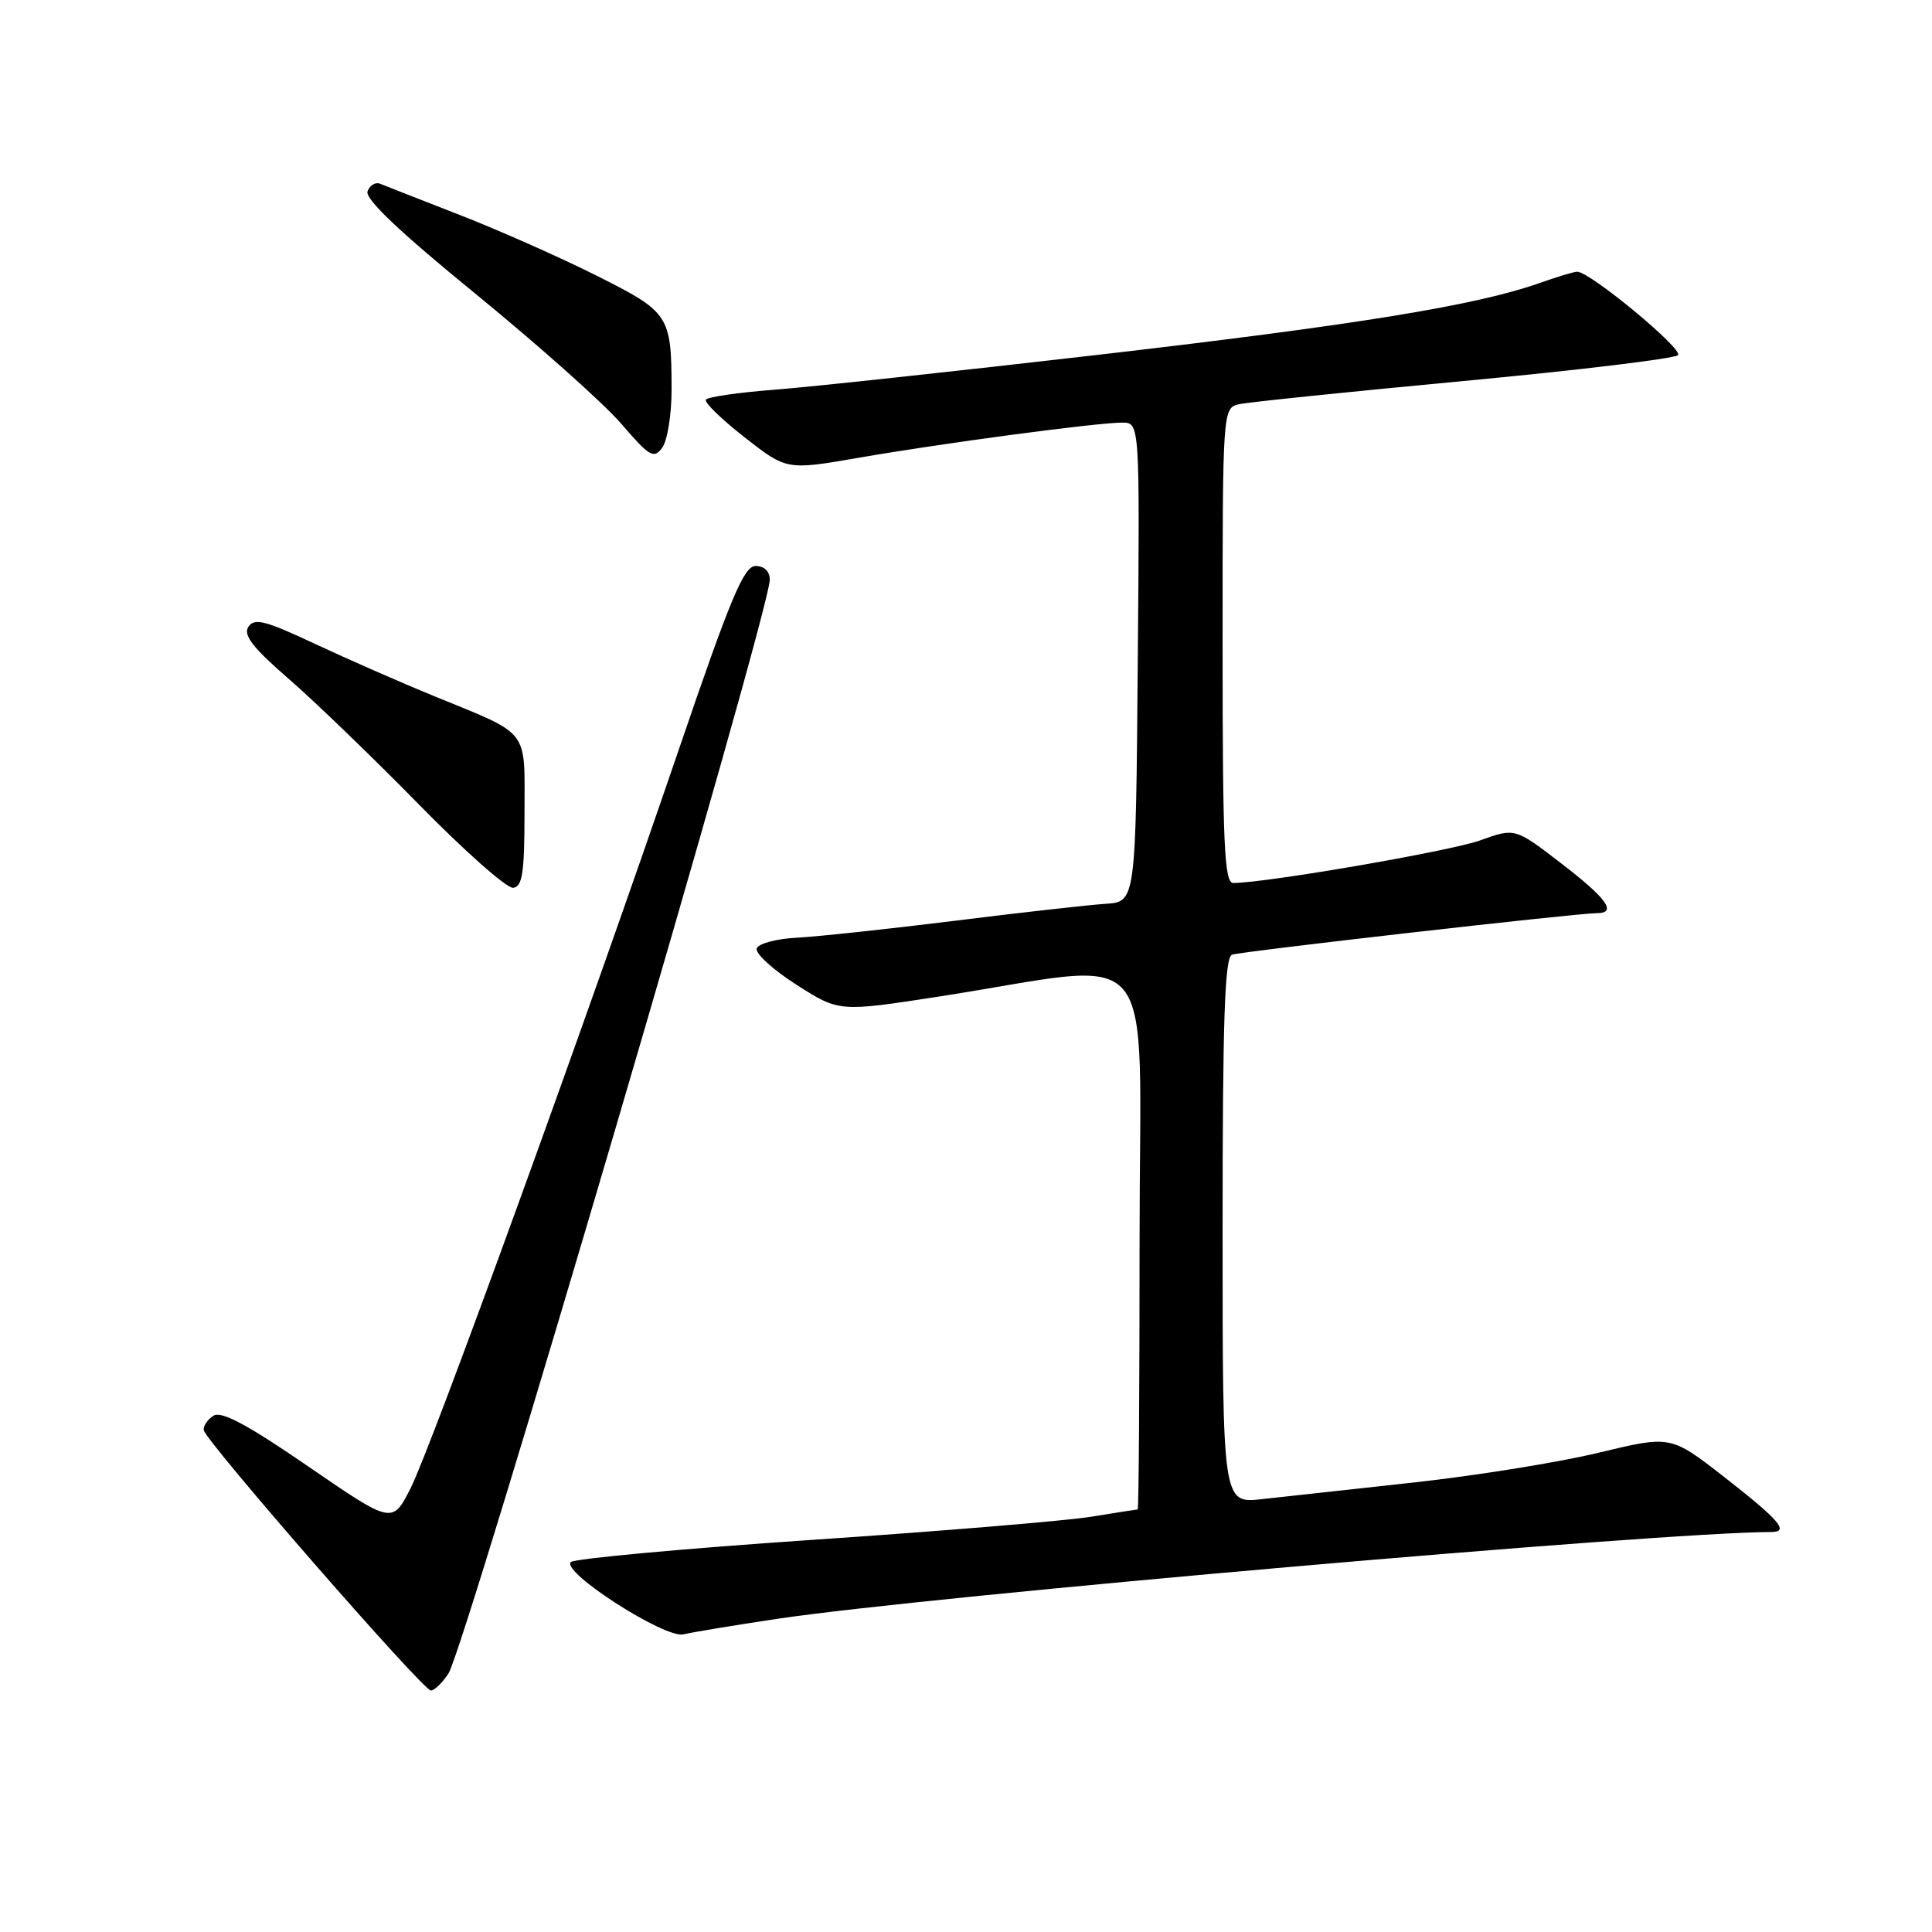 <?xml version="1.0" encoding="UTF-8" standalone="no"?>
<!DOCTYPE svg PUBLIC "-//W3C//DTD SVG 1.1//EN" "http://www.w3.org/Graphics/SVG/1.1/DTD/svg11.dtd" >
<svg xmlns="http://www.w3.org/2000/svg" xmlns:xlink="http://www.w3.org/1999/xlink" version="1.1" viewBox="0 0 256 256">
 <g >
 <path fill="currentColor"
d=" M 59.42 221.75 C 61.65 218.31 102.00 81.00 102.00 76.82 C 102.00 75.71 101.27 75.00 100.12 75.00 C 98.57 75.00 96.83 79.14 89.97 99.25 C 77.61 135.45 57.18 191.71 54.42 197.17 C 51.99 201.96 51.99 201.96 40.86 194.32 C 32.78 188.77 29.34 186.93 28.29 187.59 C 27.50 188.09 26.91 188.95 27.00 189.50 C 27.22 190.94 56.05 224.00 57.09 224.00 C 57.56 224.00 58.61 222.99 59.42 221.75 Z  M 102.95 214.51 C 122.94 211.50 220.31 203.00 234.69 203.00 C 237.15 203.00 235.82 201.45 228.44 195.69 C 221.38 190.19 221.38 190.19 211.84 192.49 C 206.59 193.76 195.59 195.53 187.39 196.43 C 179.20 197.32 170.14 198.32 167.25 198.64 C 162.00 199.23 162.00 199.23 162.00 163.08 C 162.00 135.06 162.28 126.84 163.25 126.50 C 164.53 126.06 208.95 121.00 211.56 121.00 C 214.32 121.00 212.96 119.08 206.88 114.41 C 200.75 109.69 200.75 109.69 196.11 111.36 C 192.16 112.78 167.70 117.00 163.41 117.00 C 162.23 117.00 162.00 111.94 162.00 85.52 C 162.00 54.04 162.00 54.04 164.25 53.55 C 165.49 53.28 178.87 51.90 194.00 50.48 C 209.12 49.06 221.88 47.52 222.34 47.06 C 223.11 46.29 210.68 36.00 208.98 36.00 C 208.58 36.00 206.32 36.68 203.96 37.52 C 195.58 40.47 179.88 43.03 145.90 46.97 C 126.98 49.16 107.55 51.26 102.72 51.63 C 97.89 52.00 93.75 52.60 93.53 52.96 C 93.30 53.32 95.62 55.57 98.68 57.96 C 104.24 62.31 104.24 62.31 113.87 60.64 C 125.13 58.69 145.35 56.00 148.70 56.00 C 151.03 56.00 151.03 56.00 150.76 87.75 C 150.50 119.50 150.50 119.50 146.50 119.76 C 144.30 119.90 135.30 120.91 126.50 122.01 C 117.70 123.10 108.29 124.11 105.58 124.25 C 102.87 124.39 100.48 125.03 100.27 125.68 C 100.05 126.33 102.42 128.49 105.53 130.48 C 111.18 134.09 111.18 134.09 124.34 132.06 C 154.21 127.43 151.00 123.56 151.00 164.17 C 151.00 183.88 150.89 200.00 150.75 200.01 C 150.61 200.01 147.86 200.44 144.62 200.97 C 141.39 201.50 124.74 202.89 107.62 204.04 C 90.51 205.20 76.11 206.53 75.64 206.98 C 74.31 208.28 88.12 217.15 90.55 216.56 C 91.68 216.29 97.26 215.36 102.95 214.51 Z  M 69.50 107.66 C 69.50 96.39 70.36 97.50 57.50 92.23 C 53.10 90.43 45.98 87.30 41.68 85.29 C 35.14 82.22 33.70 81.85 32.91 83.06 C 32.20 84.15 33.48 85.81 38.23 89.93 C 41.68 92.92 49.45 100.42 55.50 106.59 C 61.55 112.77 67.17 117.74 68.00 117.64 C 69.22 117.50 69.50 115.63 69.50 107.66 Z  M 88.99 51.56 C 88.96 41.77 88.70 41.37 79.08 36.54 C 74.32 34.15 66.17 30.53 60.96 28.50 C 55.76 26.47 51.00 24.61 50.38 24.35 C 49.76 24.09 49.01 24.54 48.70 25.35 C 48.32 26.34 52.92 30.71 63.14 39.04 C 71.38 45.78 80.02 53.47 82.32 56.15 C 86.08 60.52 86.63 60.84 87.75 59.32 C 88.44 58.38 88.99 54.89 88.99 51.56 Z "/>
</g>
</svg>